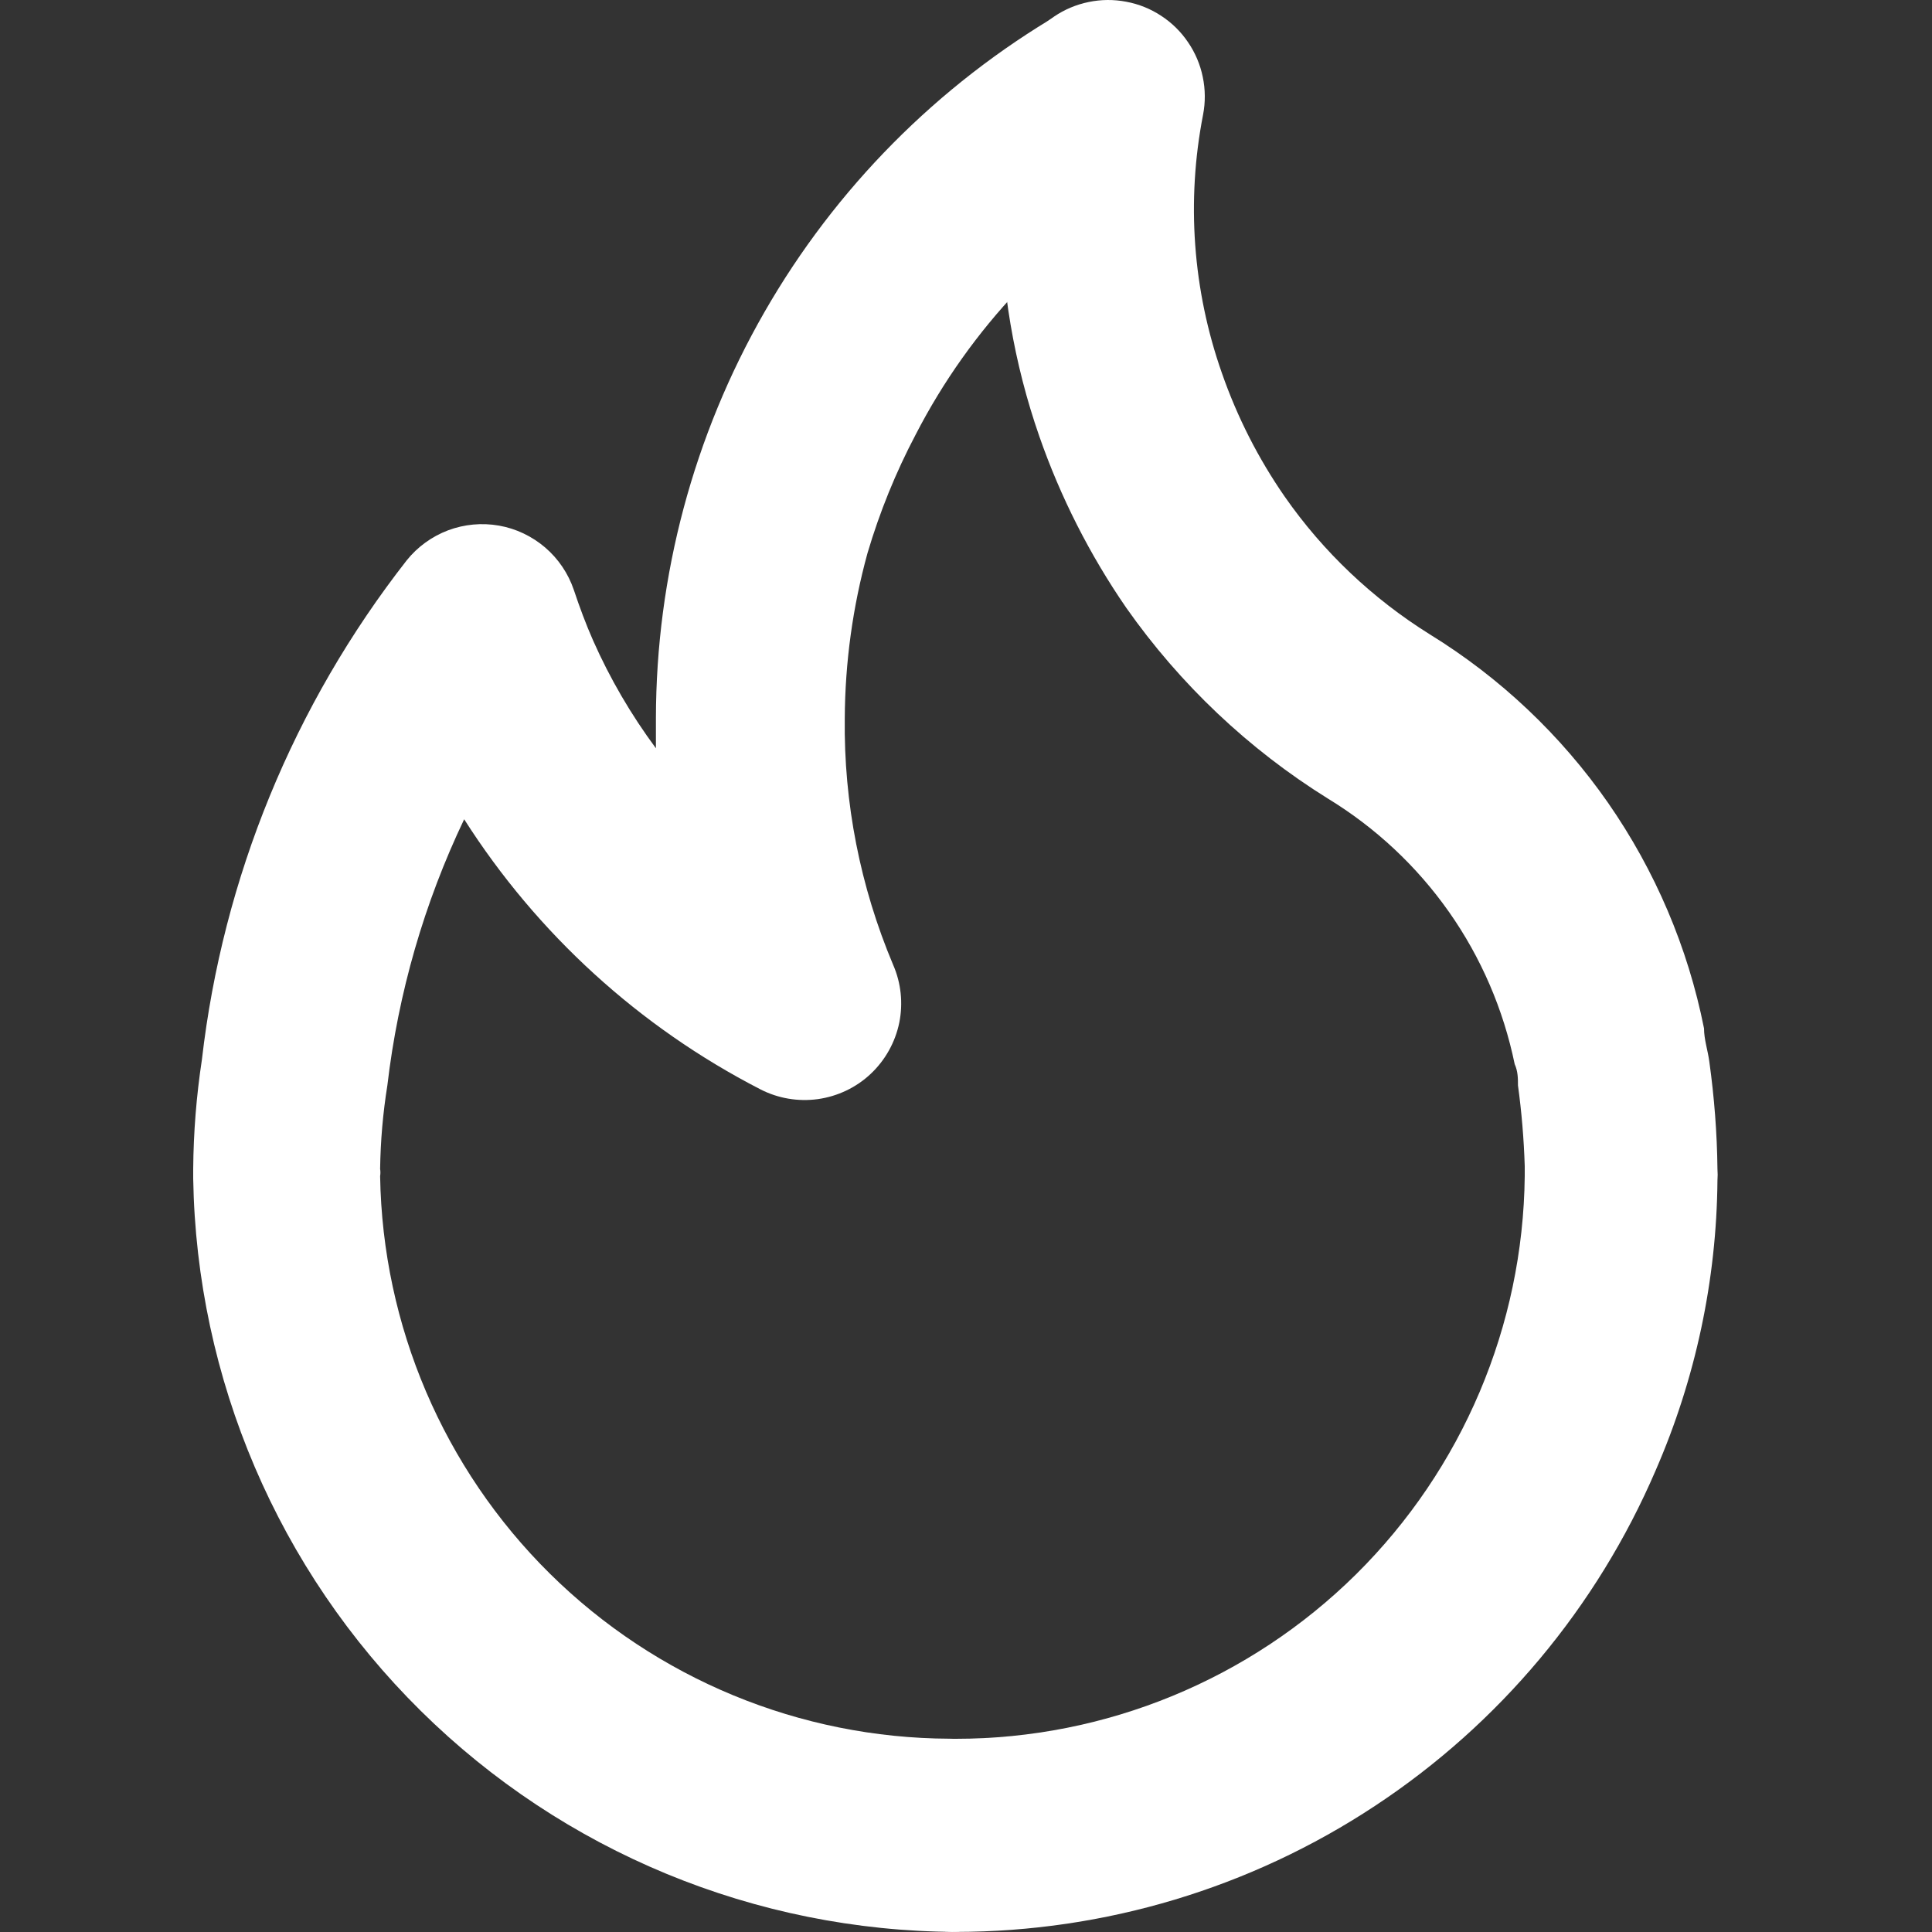 <svg width="20" height="20" viewBox="0 0 20 20" fill="none" xmlns="http://www.w3.org/2000/svg">
<rect x="0" y="0" width="20" height="20" fill="#333333" stroke="none"/>
<path d="M9.895 19.999C7.82 19.99 5.832 19.169 4.356 17.711C2.88 16.253 2.034 14.274 2 12.2C2 12.2 2 12.146 2 12.101C2.003 11.722 2.033 11.345 2.09 10.97C2.307 9.085 3.041 7.296 4.21 5.801C4.322 5.661 4.47 5.554 4.638 5.49C4.806 5.427 4.988 5.41 5.165 5.441C5.342 5.472 5.507 5.551 5.644 5.668C5.78 5.785 5.882 5.936 5.94 6.106C6 6.286 6.065 6.461 6.14 6.631C6.315 7.026 6.533 7.399 6.79 7.746C6.79 7.641 6.79 7.541 6.79 7.436C6.792 5.96 7.179 4.51 7.914 3.23C8.649 1.949 9.706 0.883 10.98 0.137C11.207 0.029 11.467 0.009 11.707 0.083C11.948 0.158 12.151 0.32 12.278 0.537C12.404 0.755 12.443 1.013 12.388 1.258C12.333 1.504 12.187 1.719 11.98 1.862C10.913 2.485 10.046 3.399 9.48 4.497C9.273 4.889 9.106 5.301 8.98 5.727C8.827 6.284 8.748 6.858 8.745 7.436C8.734 8.311 8.905 9.179 9.245 9.986C9.328 10.175 9.35 10.386 9.309 10.588C9.267 10.79 9.164 10.975 9.013 11.117C8.863 11.258 8.672 11.349 8.467 11.378C8.262 11.406 8.054 11.371 7.87 11.276C6.619 10.632 5.561 9.668 4.805 8.481C4.391 9.349 4.122 10.28 4.01 11.236C3.964 11.522 3.939 11.811 3.935 12.101C3.939 12.125 3.939 12.151 3.935 12.175C3.96 13.724 4.591 15.202 5.693 16.291C6.795 17.38 8.281 17.993 9.83 17.999C10.095 17.999 10.35 18.105 10.537 18.292C10.725 18.48 10.83 18.734 10.83 18.999C10.83 19.264 10.725 19.519 10.537 19.706C10.35 19.894 10.095 19.999 9.83 19.999H9.895Z" fill="white"/>
<path d="M9.895 19.999C9.629 19.999 9.375 19.894 9.187 19.706C9 19.519 8.895 19.265 8.895 18.999C8.895 18.734 9 18.48 9.187 18.293C9.375 18.105 9.629 18 9.895 18C11.445 18 12.934 17.388 14.037 16.298C15.139 15.207 15.767 13.726 15.784 12.176C15.784 12.176 15.784 12.091 15.784 12.071C15.775 11.791 15.752 11.513 15.714 11.236C15.714 11.166 15.714 11.091 15.68 11.016C15.563 10.449 15.332 9.912 14.999 9.439C14.666 8.966 14.239 8.567 13.745 8.266C12.924 7.755 12.215 7.083 11.659 6.292C11.281 5.743 10.978 5.146 10.759 4.517C10.496 3.762 10.361 2.967 10.36 2.167C10.361 1.713 10.405 1.259 10.489 0.813C10.514 0.684 10.564 0.561 10.636 0.451C10.708 0.341 10.801 0.247 10.91 0.173C11.018 0.099 11.141 0.047 11.269 0.021C11.398 -0.006 11.53 -0.007 11.659 0.018C11.789 0.042 11.912 0.092 12.021 0.164C12.131 0.236 12.226 0.329 12.299 0.438C12.373 0.546 12.425 0.669 12.451 0.797C12.478 0.926 12.479 1.058 12.454 1.188C12.28 2.08 12.347 3.004 12.649 3.862C12.807 4.316 13.026 4.747 13.3 5.142C13.698 5.713 14.209 6.197 14.8 6.566C15.528 7.014 16.157 7.608 16.646 8.31C17.134 9.012 17.473 9.807 17.64 10.646C17.64 10.761 17.68 10.876 17.695 10.991C17.746 11.359 17.775 11.729 17.779 12.101C17.782 12.141 17.782 12.181 17.779 12.22C17.77 13.253 17.552 14.273 17.14 15.22C16.531 16.638 15.521 17.846 14.233 18.695C12.946 19.545 11.437 19.998 9.895 19.999Z" fill="white"/>
</svg>
